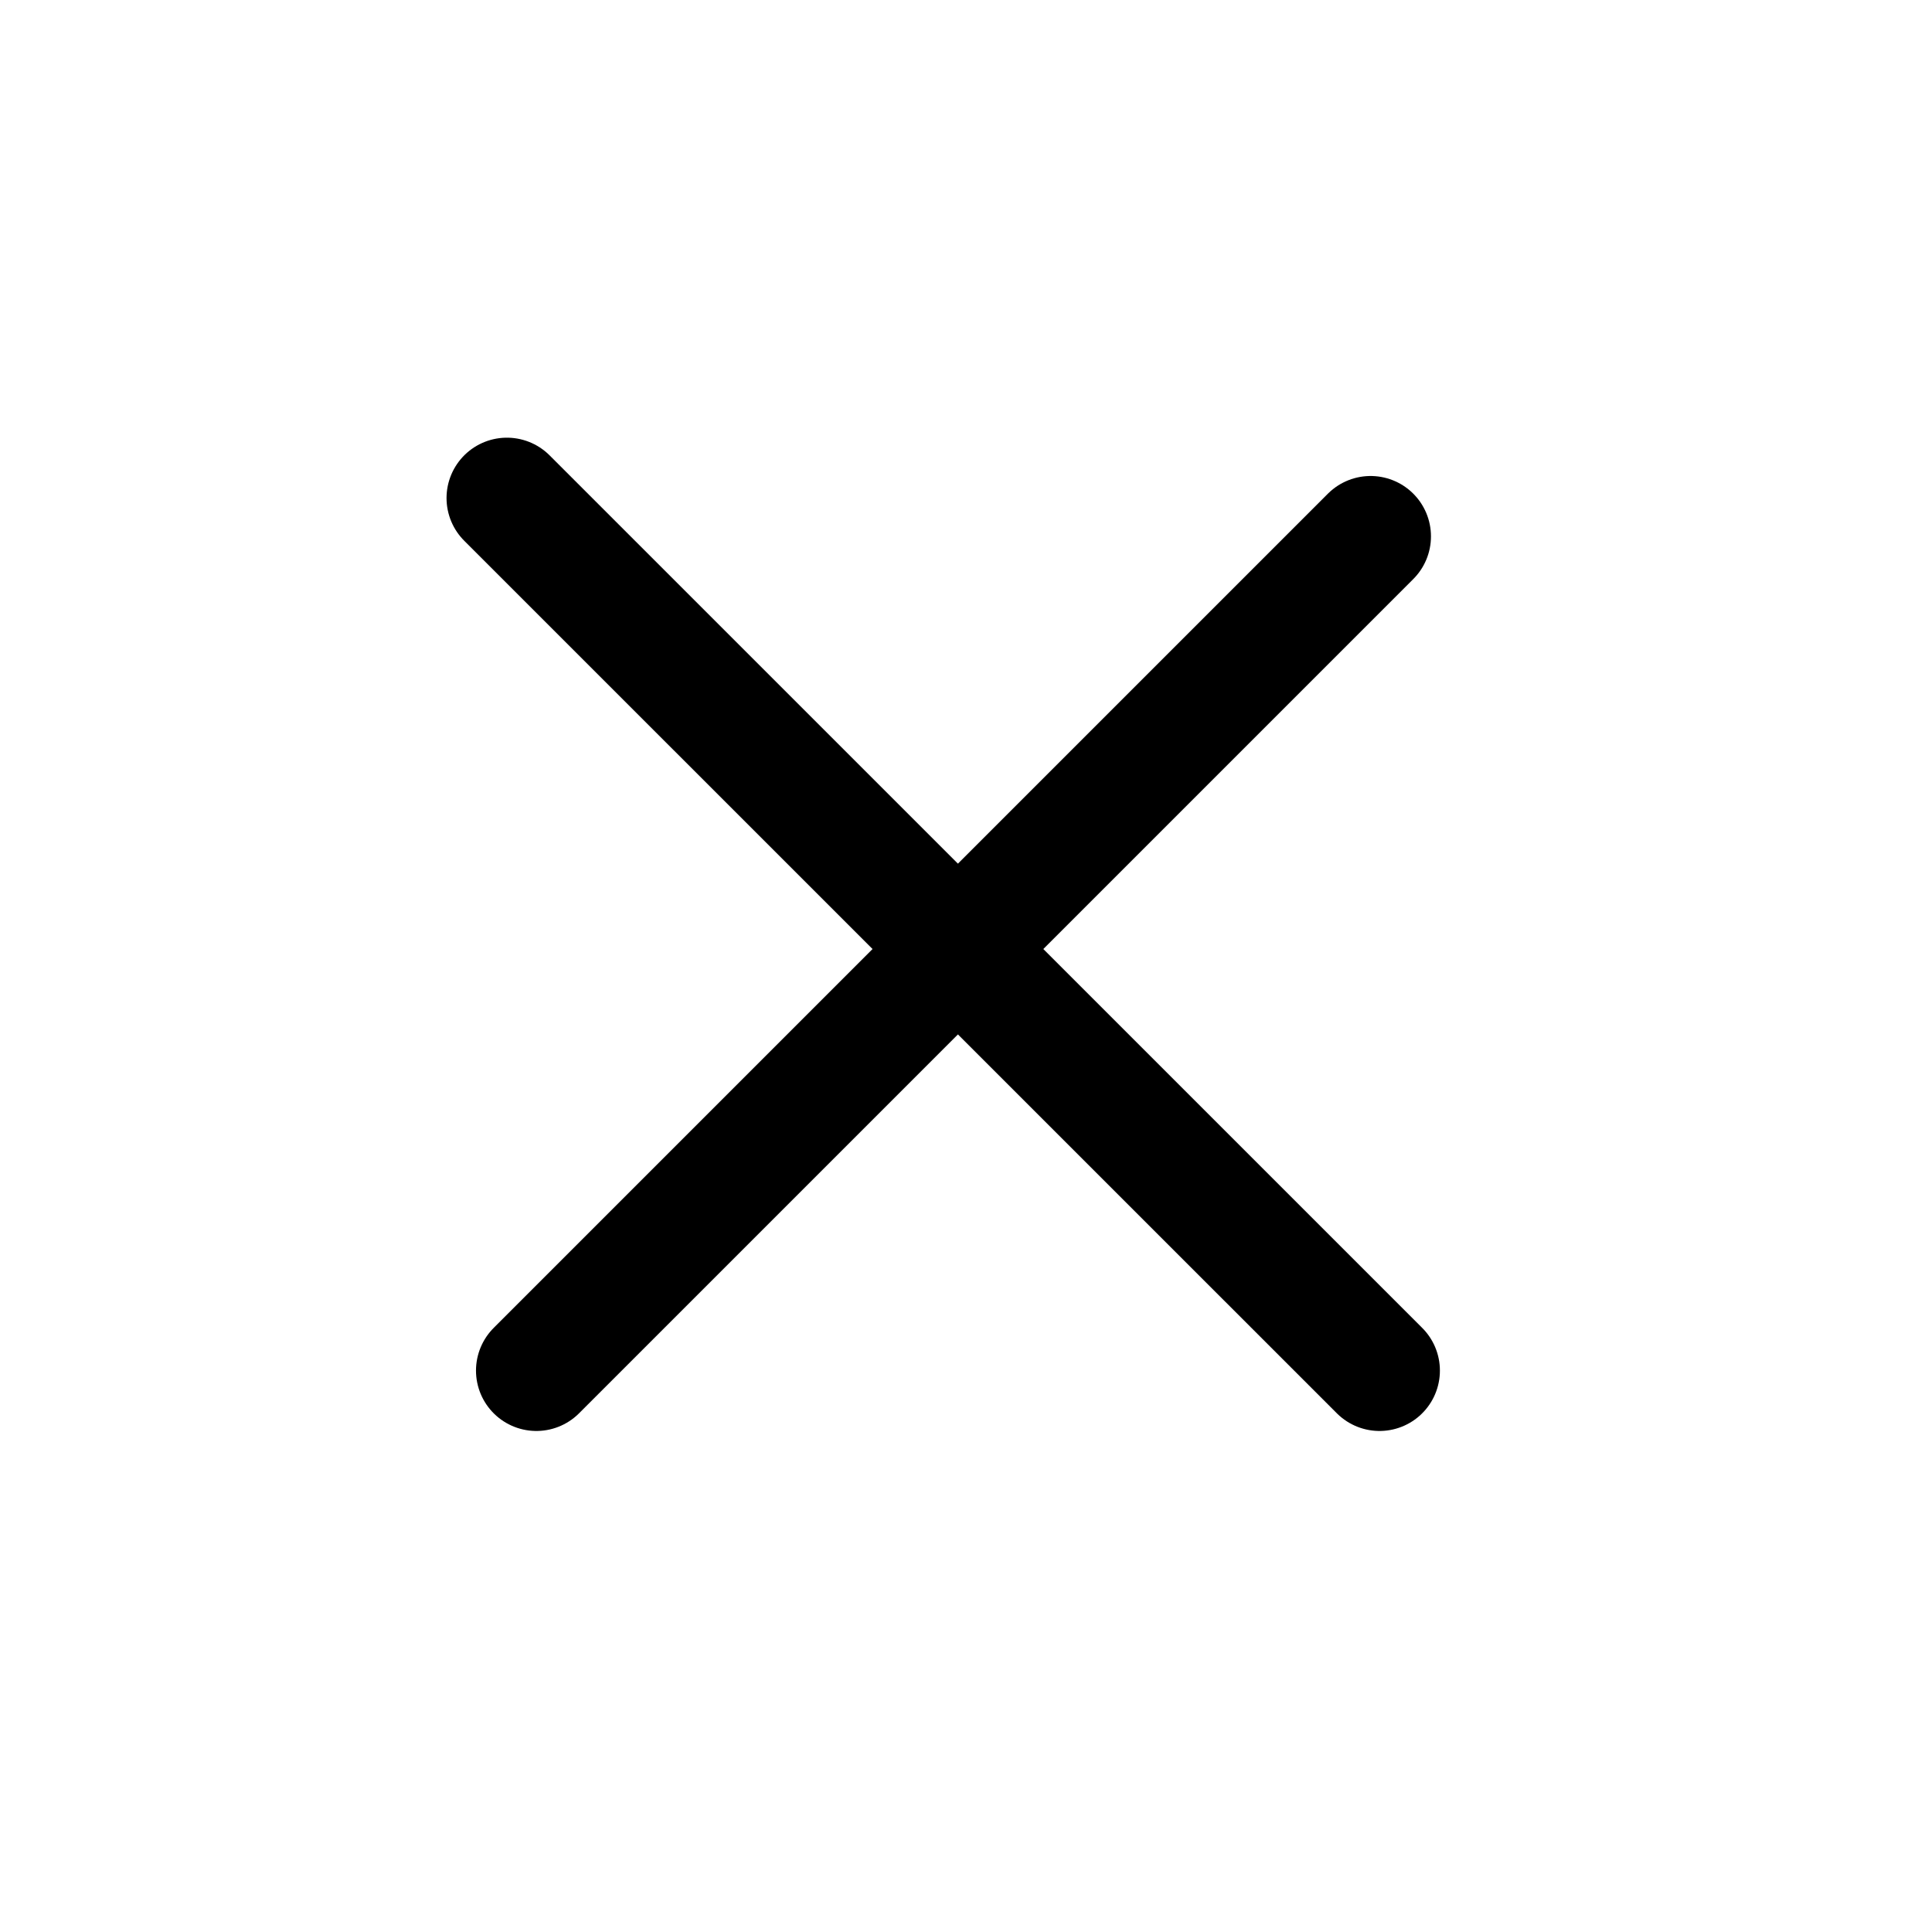 <svg width="24" height="24" viewBox="0 0 24 24"  xmlns="http://www.w3.org/2000/svg">
<line x1="6.297" y1="6.187" x2="17.137" y2="17.026" stroke="current" stroke-width="1.5" stroke-linecap="round"/>
<line x1="6.663" y1="17.026" x2="17.026" y2="6.663" stroke="current" stroke-width="1.5" stroke-linecap="round"/>
</svg>

